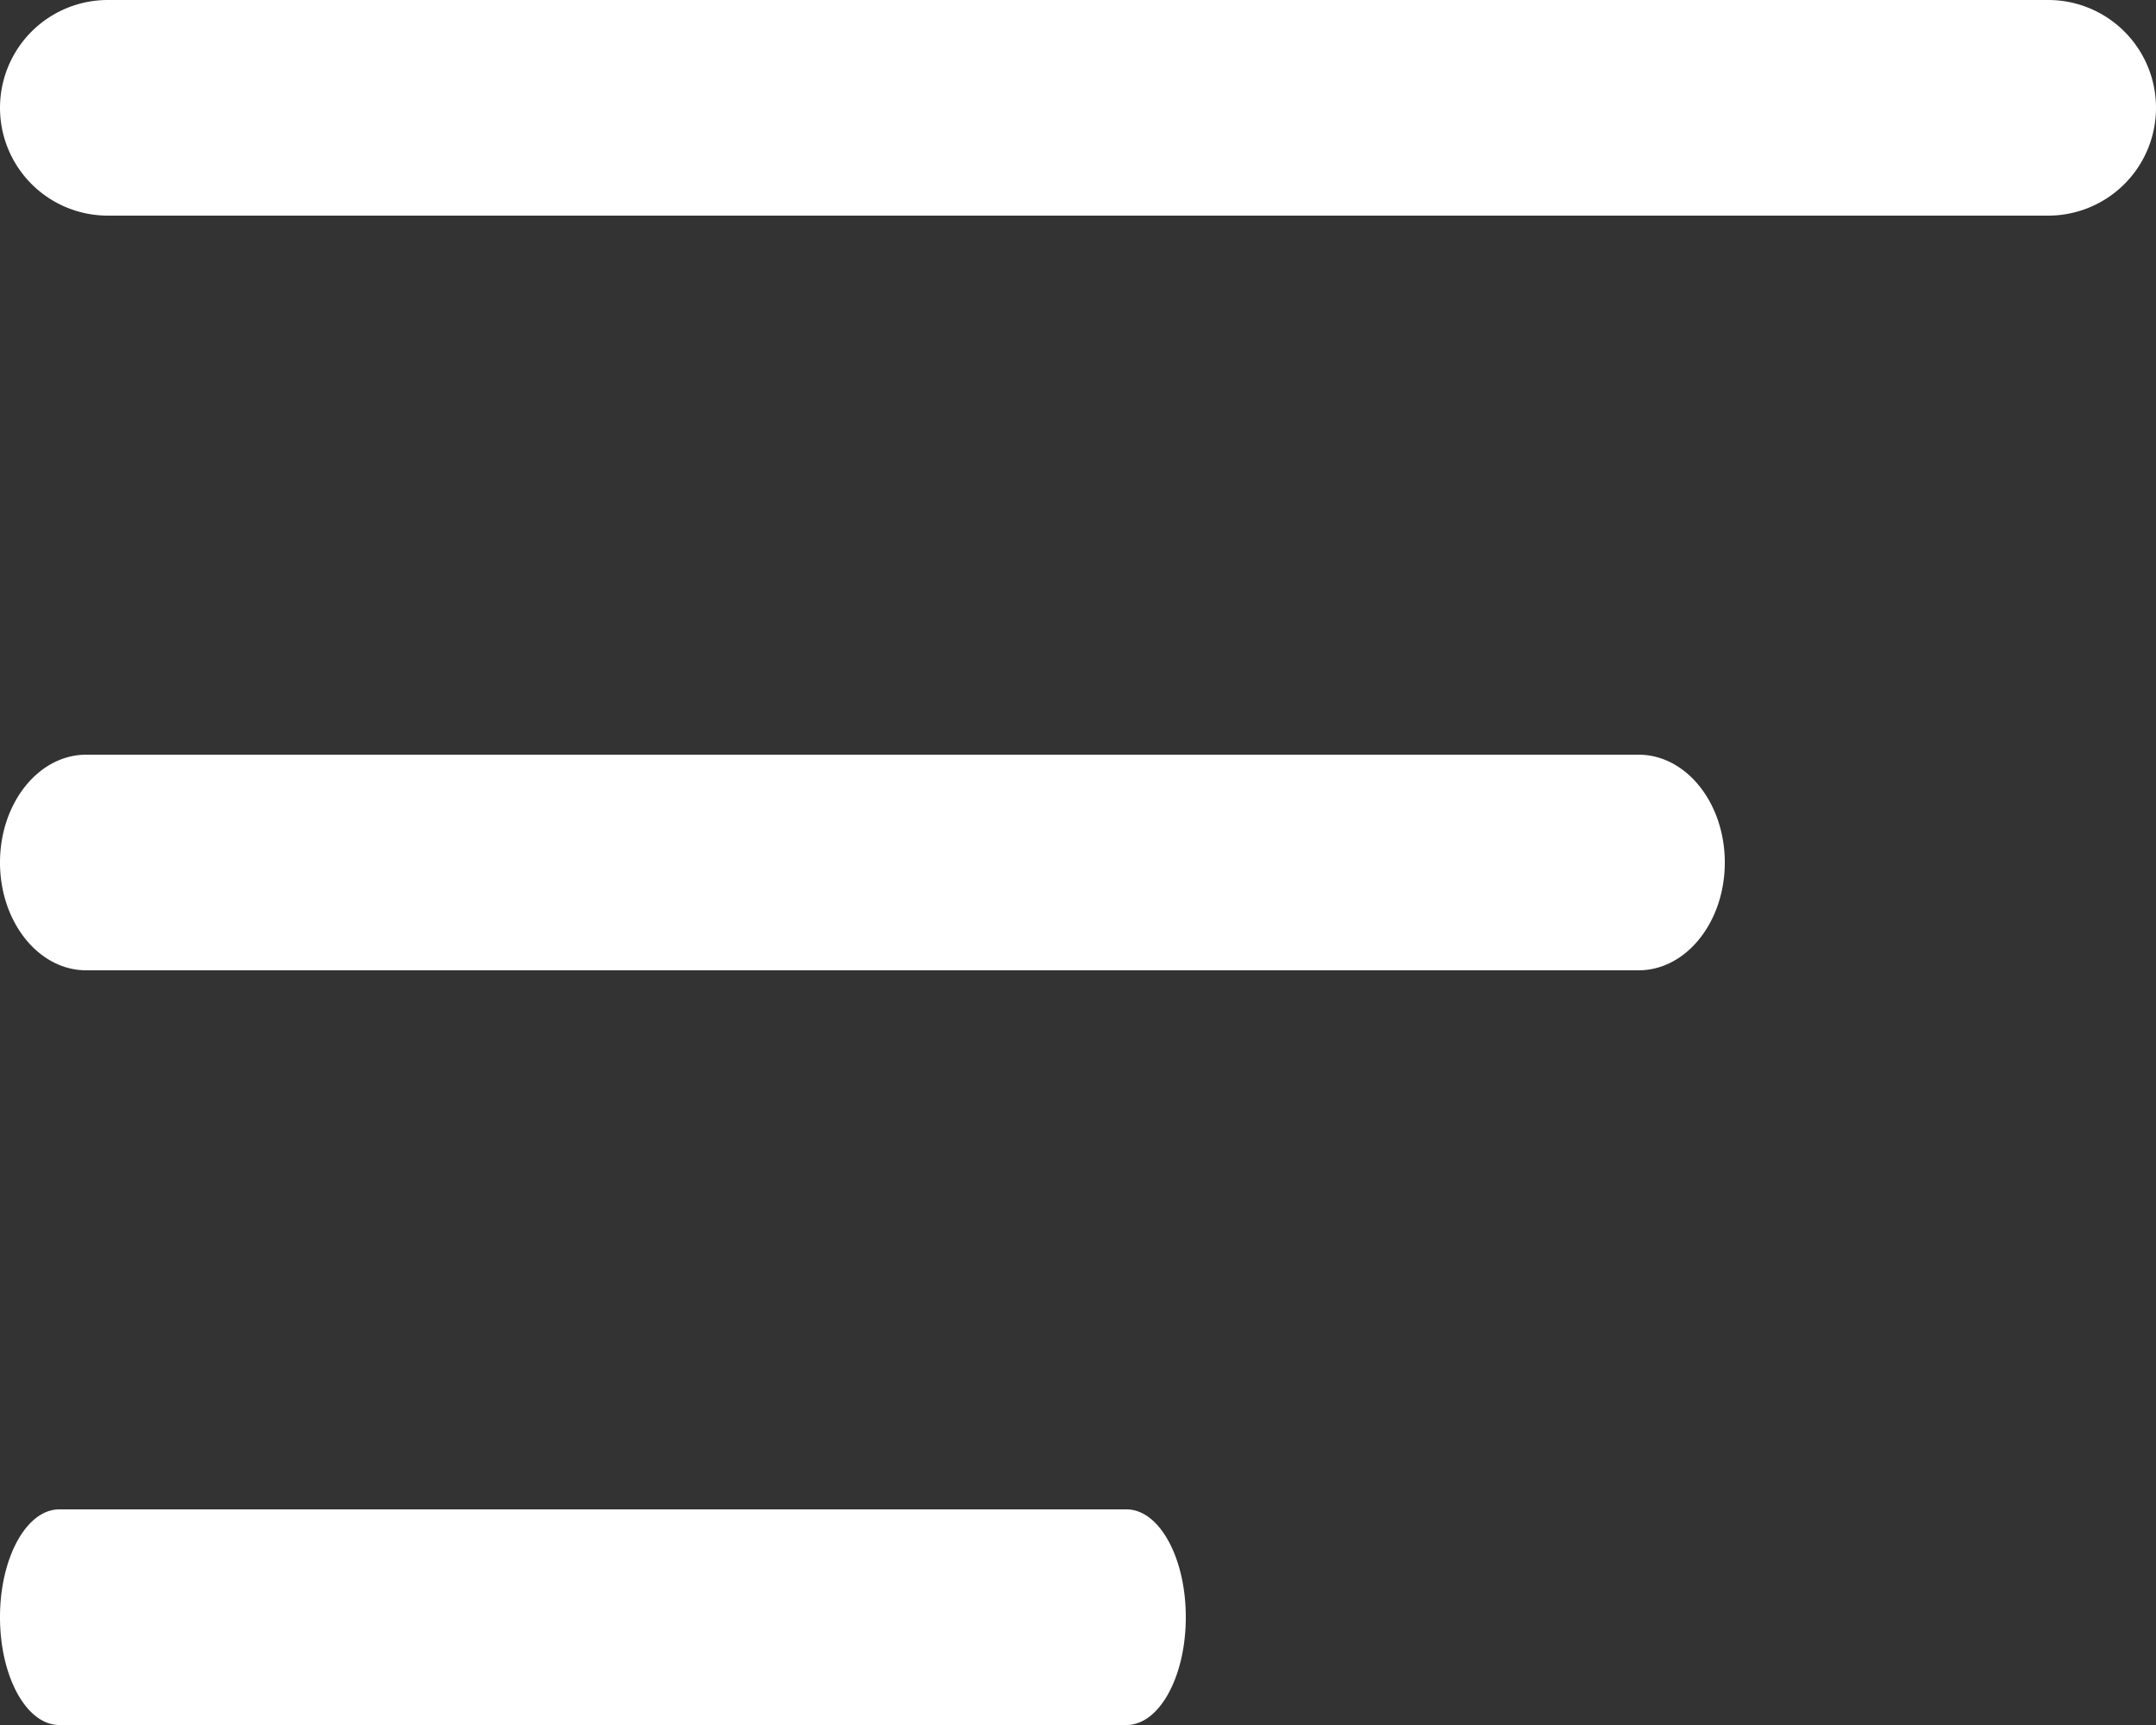 <svg width="20" height="16" viewBox="0 0 20 16" fill="none" xmlns="http://www.w3.org/2000/svg">
    <rect x="0" y="0" width="20" height="16" fill="#333333" stroke="none"/>
    <path fill-rule="evenodd" clip-rule="evenodd" d="M16 8c0 .552-.358 1-.8 1H.8C.358 9 0 8.552 0 8s.358-1 .8-1h14.4c.442 0 .8.448.8 1zM11 15c0 .552-.246 1-.55 1H.55C.246 16 0 15.552 0 15s.246-1 .55-1h9.9c.304 0 .55.448.55 1zM20 1a1 1 0 0 1-1 1H1a1 1 0 0 1 0-2h18a1 1 0 0 1 1 1z" fill="#fff"/>
</svg>
